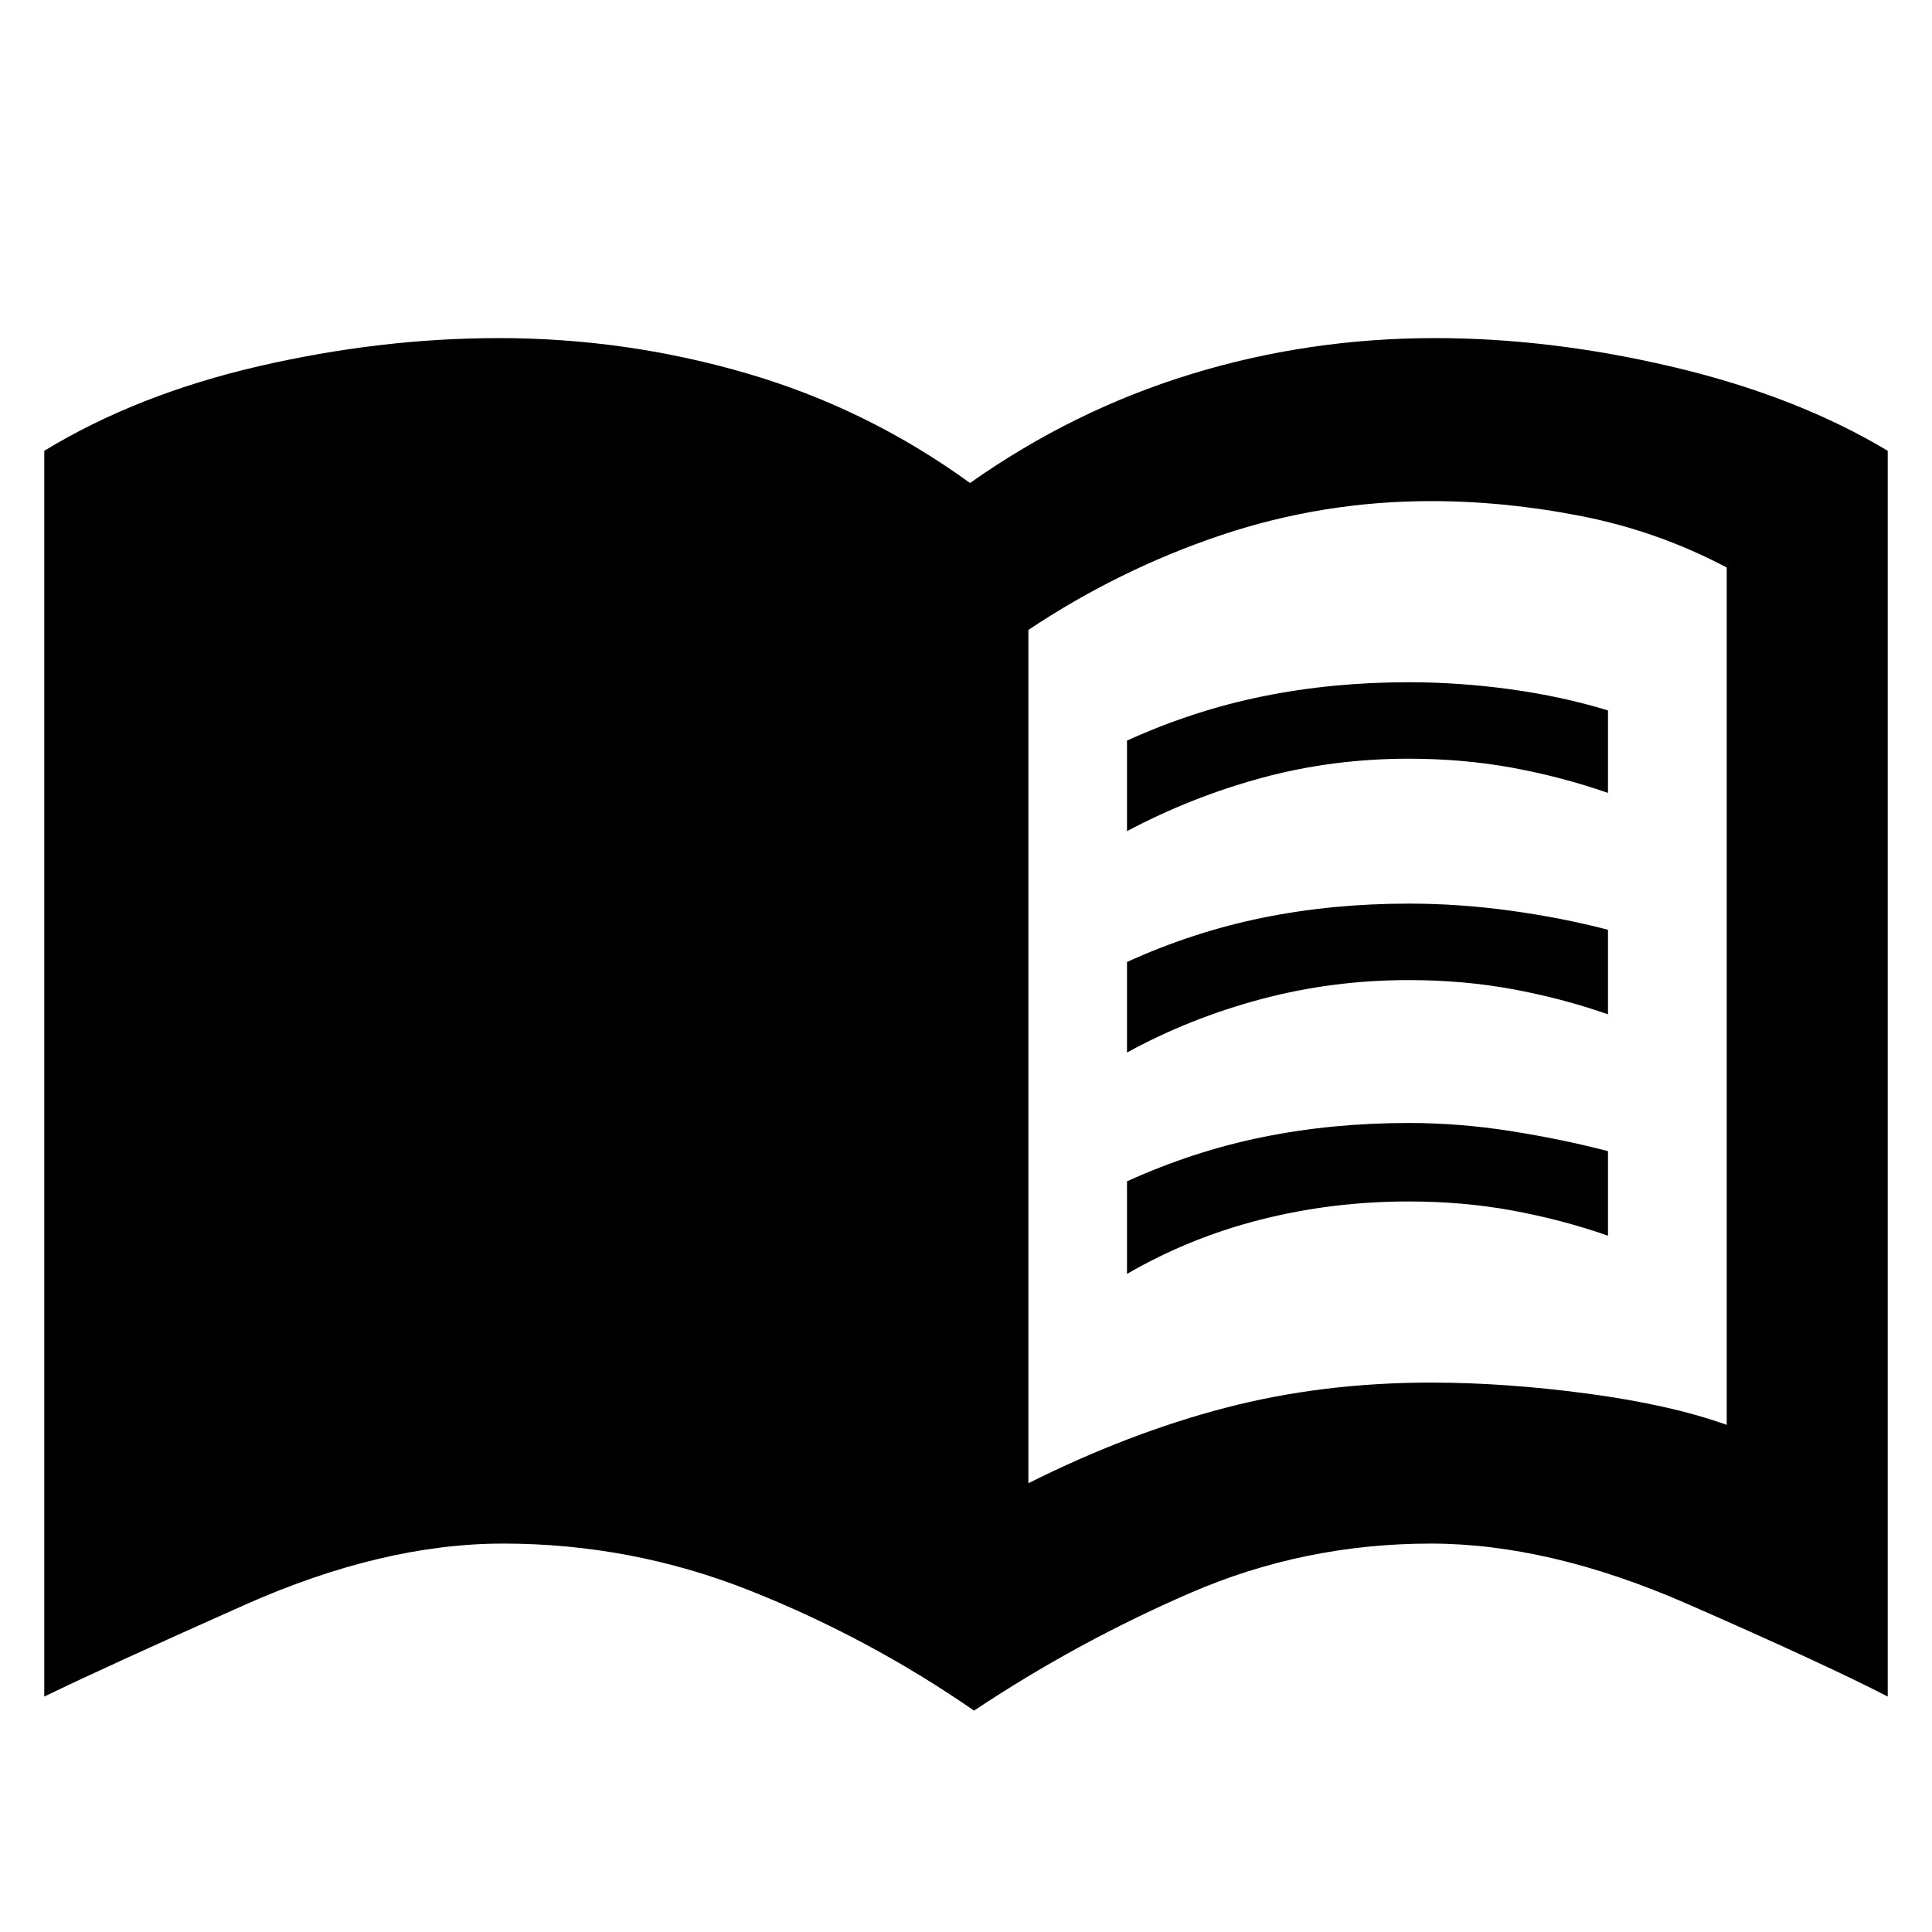 <svg xmlns="http://www.w3.org/2000/svg" height="48" width="48"><path d="M28 20.65V18.4q1.65-.75 3.375-1.1 1.725-.35 3.625-.35 1.25 0 2.525.175t2.425.525v2.05q-1.15-.4-2.375-.625Q36.35 18.85 35 18.85q-1.9 0-3.65.475T28 20.65Zm0 11v-2.3q1.65-.75 3.375-1.1Q33.1 27.9 35 27.9q1.25 0 2.525.2t2.425.5v2.1q-1.15-.4-2.375-.625Q36.35 29.85 35 29.85q-1.9 0-3.675.45T28 31.65Zm0-5.5V23.9q1.65-.75 3.375-1.1 1.725-.35 3.625-.35 1.25 0 2.525.175t2.425.475v2.1q-1.15-.4-2.375-.625Q36.35 24.35 35 24.35q-1.9 0-3.675.475T28 26.15Zm-2.45 10.7q2.5-1.25 4.9-1.875 2.4-.625 5.1-.625 1.85 0 3.9.275t3.45.775V14.1q-1.7-.9-3.6-1.275-1.9-.375-3.75-.375-2.7 0-5.225.85-2.525.85-4.775 2.35ZM24.2 42.5q-2.6-1.8-5.55-2.975-2.95-1.175-6.15-1.175-3 0-6.425 1.525T1.1 42.15V11.2q2.3-1.4 5.325-2.1 3.025-.7 5.975-.7 3.15 0 6.15.875 3 .875 5.55 2.725 2.55-1.8 5.475-2.7 2.925-.9 6.075-.9 2.9 0 5.95.725 3.05.725 5.3 2.075v30.95q-1.55-.8-4.975-2.3-3.425-1.5-6.375-1.5-3.15 0-5.975 1.225Q26.75 40.8 24.2 42.5Z"/></svg>